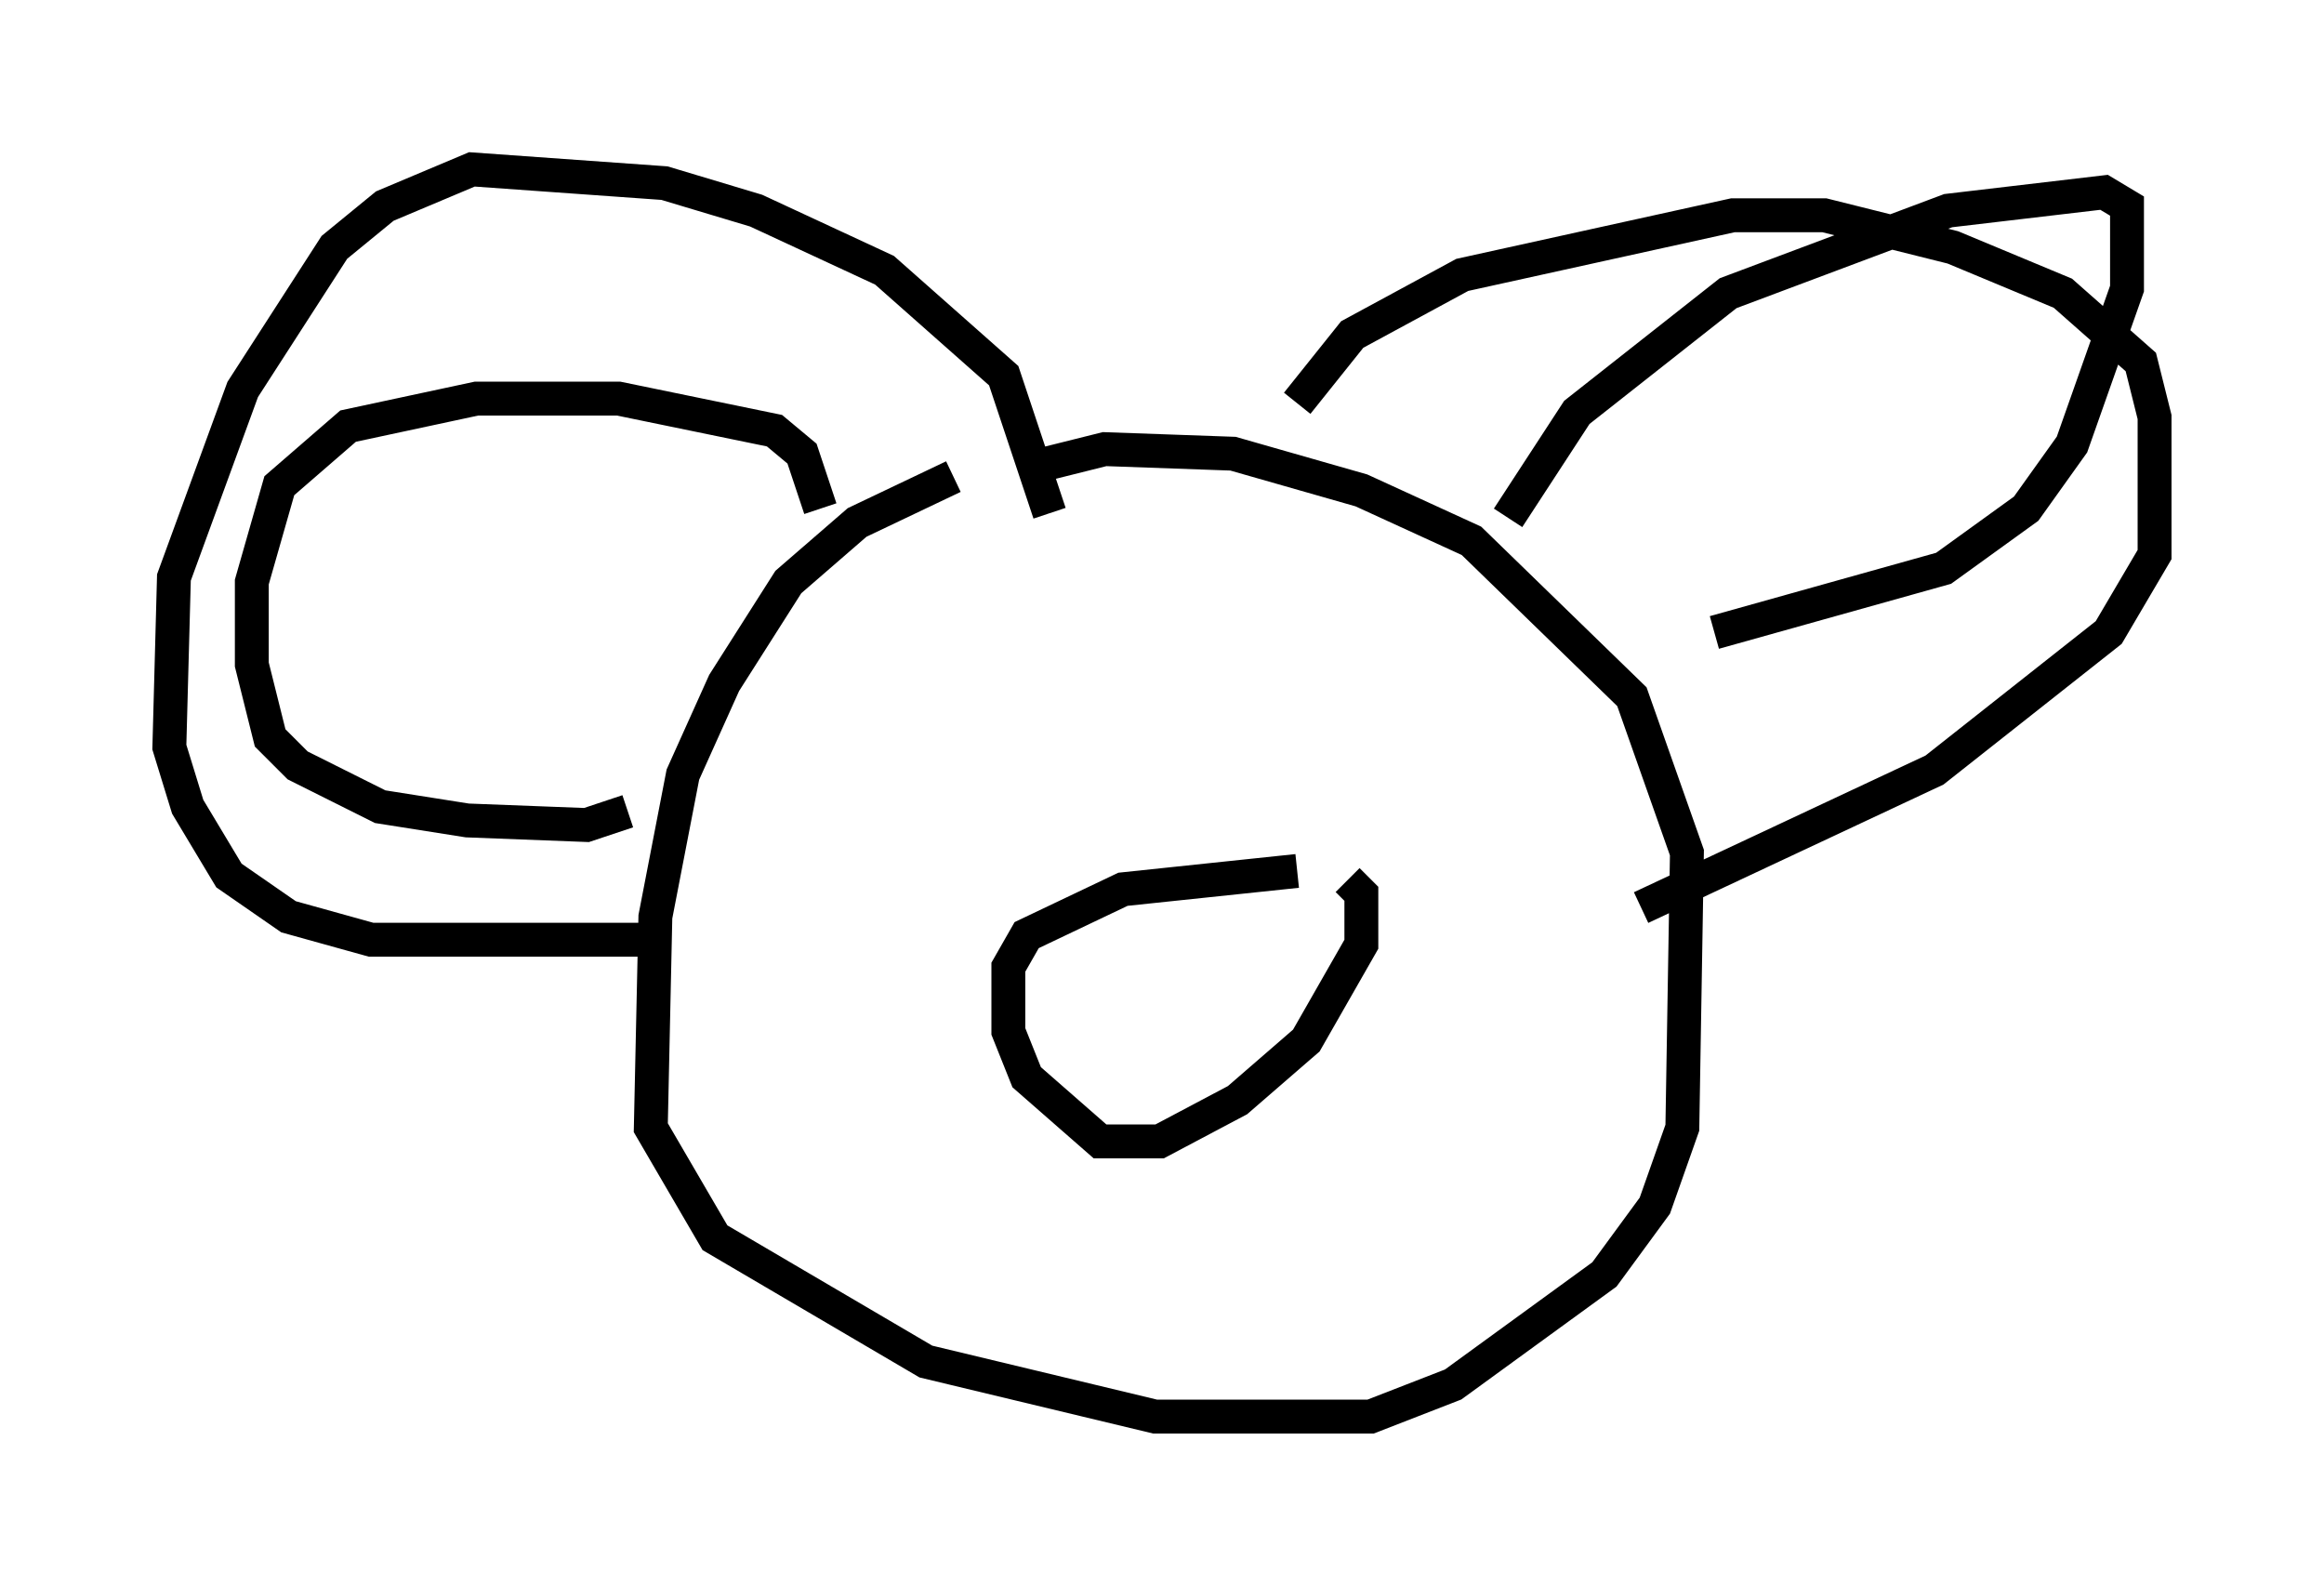 <?xml version="1.0" encoding="utf-8" ?>
<svg baseProfile="full" height="46.806" version="1.1" width="68.592" xmlns="http://www.w3.org/2000/svg" xmlns:ev="http://www.w3.org/2001/xml-events" xmlns:xlink="http://www.w3.org/1999/xlink"><defs /><rect fill="white" height="46.806" width="68.592" x="0" y="0" /><path d="M36.123, 14.066 m-7.984, 0.0 l-2.842, 1.353 -2.03, 1.759 l-1.894, 2.977 -1.218, 2.706 l-0.812, 4.195 -0.135, 6.225 l1.894, 3.248 6.225, 3.654 l6.766, 1.624 6.36, 0.0 l2.436, -0.947 4.465, -3.248 l1.488, -2.03 0.812, -2.3 l0.135, -8.119 -1.624, -4.601 l-4.736, -4.601 -3.248, -1.488 l-3.789, -1.083 -3.789, -0.135 l-2.165, 0.541 m7.848, 11.908 l-5.142, 0.541 -2.842, 1.353 l-0.541, 0.947 0.0, 1.894 l0.541, 1.353 2.165, 1.894 l1.759, 0.0 2.3, -1.218 l2.03, -1.759 1.624, -2.842 l0.0, -1.488 -0.406, -0.406 m4.736, -10.69 l2.03, -3.112 4.465, -3.518 l6.495, -2.436 4.601, -0.541 l0.677, 0.406 0.0, 2.436 l-1.624, 4.601 -1.353, 1.894 l-2.436, 1.759 -6.766, 1.894 m-26.387, -3.654 l-0.541, -1.624 -0.812, -0.677 l-4.601, -0.947 -4.195, 0.0 l-3.789, 0.812 -2.03, 1.759 l-0.812, 2.842 0.0, 2.436 l0.541, 2.165 0.812, 0.812 l2.436, 1.218 2.571, 0.406 l3.518, 0.135 1.218, -0.406 m12.449, -8.796 l-1.353, -4.059 -3.518, -3.112 l-3.789, -1.759 -2.706, -0.812 l-5.683, -0.406 -2.571, 1.083 l-1.488, 1.218 -2.706, 4.195 l-2.03, 5.548 -0.135, 5.007 l0.541, 1.759 1.218, 2.03 l1.759, 1.218 2.436, 0.677 l8.119, 0.0 m19.215, -15.832 l1.624, -2.03 3.248, -1.759 l7.984, -1.759 2.706, 0.0 l3.789, 0.947 3.248, 1.353 l2.3, 2.03 0.406, 1.624 l0.0, 4.059 -1.353, 2.3 l-5.142, 4.059 -8.66, 4.059 " fill="none" stroke="black" stroke-width="1" /></svg>